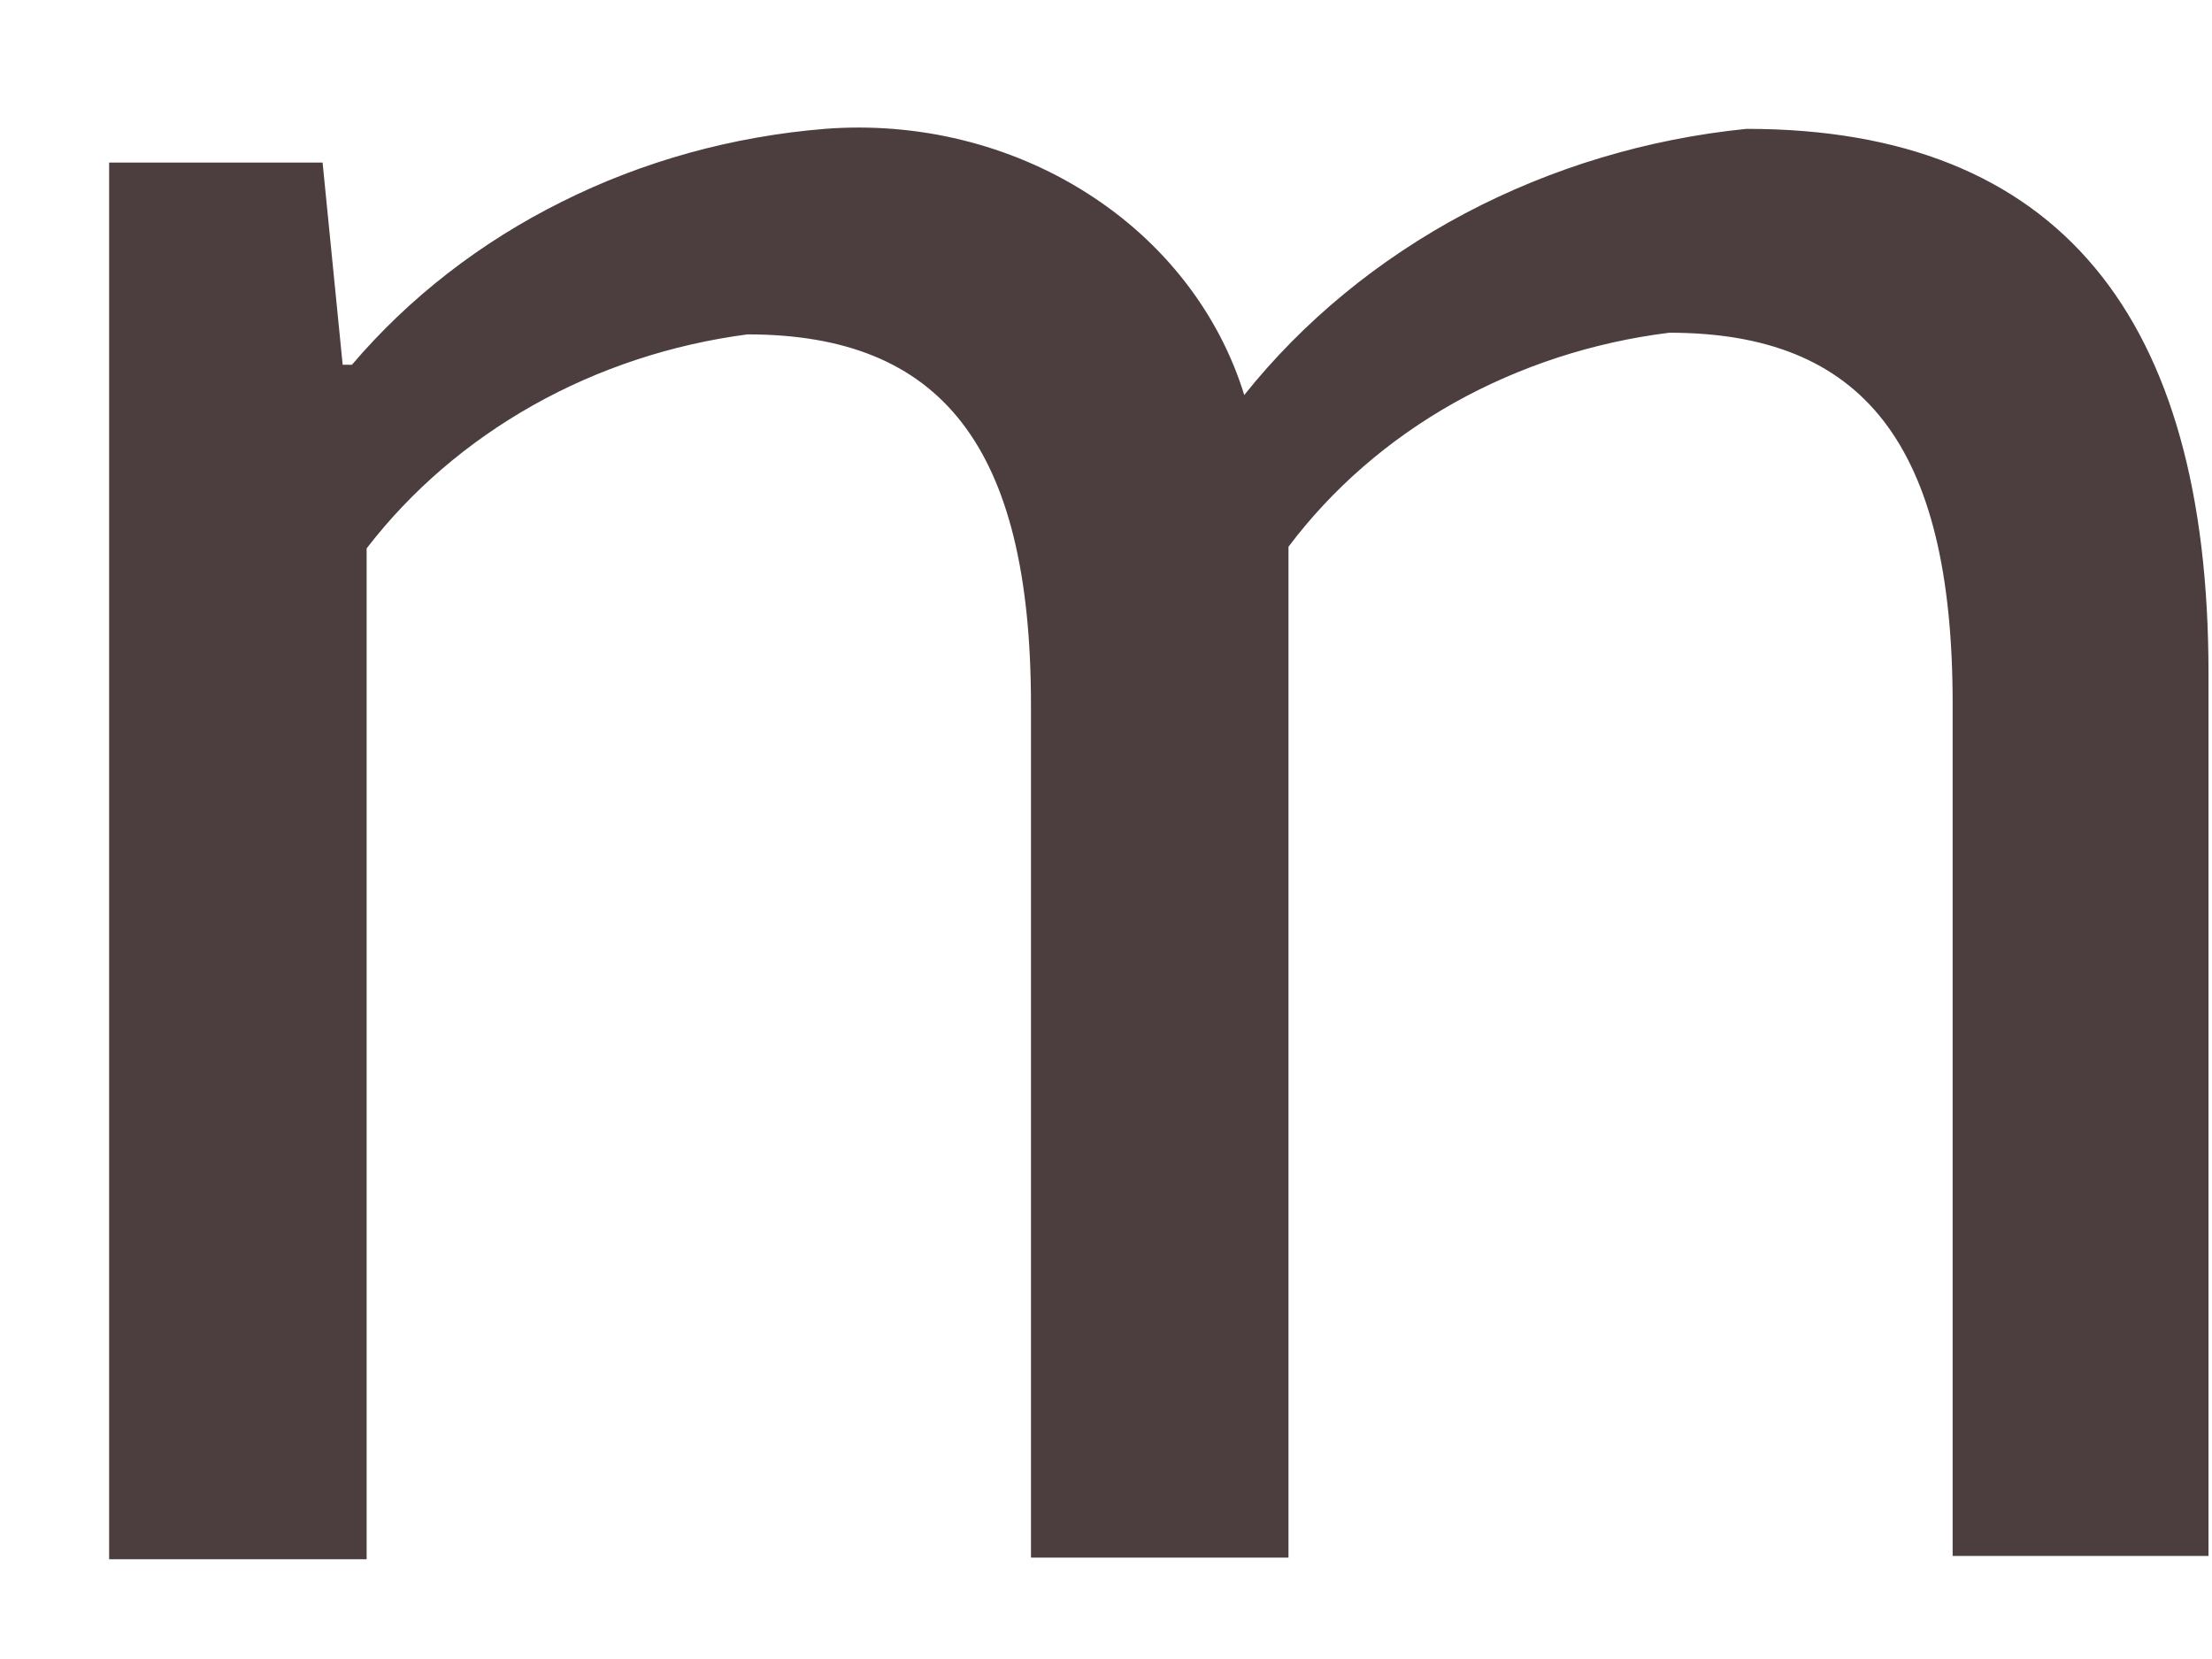 <svg width="12" height="9" viewBox="0 0 12 9" fill="none" xmlns="http://www.w3.org/2000/svg">
<path d="M0.592 0.882H1.75L1.859 1.979H1.909C2.218 1.616 2.605 1.315 3.047 1.095C3.488 0.874 3.974 0.74 4.475 0.699C4.978 0.66 5.481 0.783 5.896 1.047C6.311 1.31 6.613 1.698 6.75 2.143C7.07 1.742 7.478 1.407 7.947 1.158C8.416 0.91 8.937 0.753 9.475 0.699C11.172 0.699 11.981 1.723 11.981 3.651V8.441H10.593V3.816C10.593 2.408 10.104 1.805 9.056 1.805C8.643 1.856 8.245 1.986 7.889 2.185C7.533 2.385 7.227 2.651 6.99 2.966V8.45H5.593V3.825C5.593 2.417 5.103 1.814 4.055 1.814C3.643 1.868 3.246 1.999 2.891 2.199C2.536 2.399 2.229 2.663 1.989 2.975V8.459H0.592V0.882Z" fill="#4C3E3E"/>
</svg>
